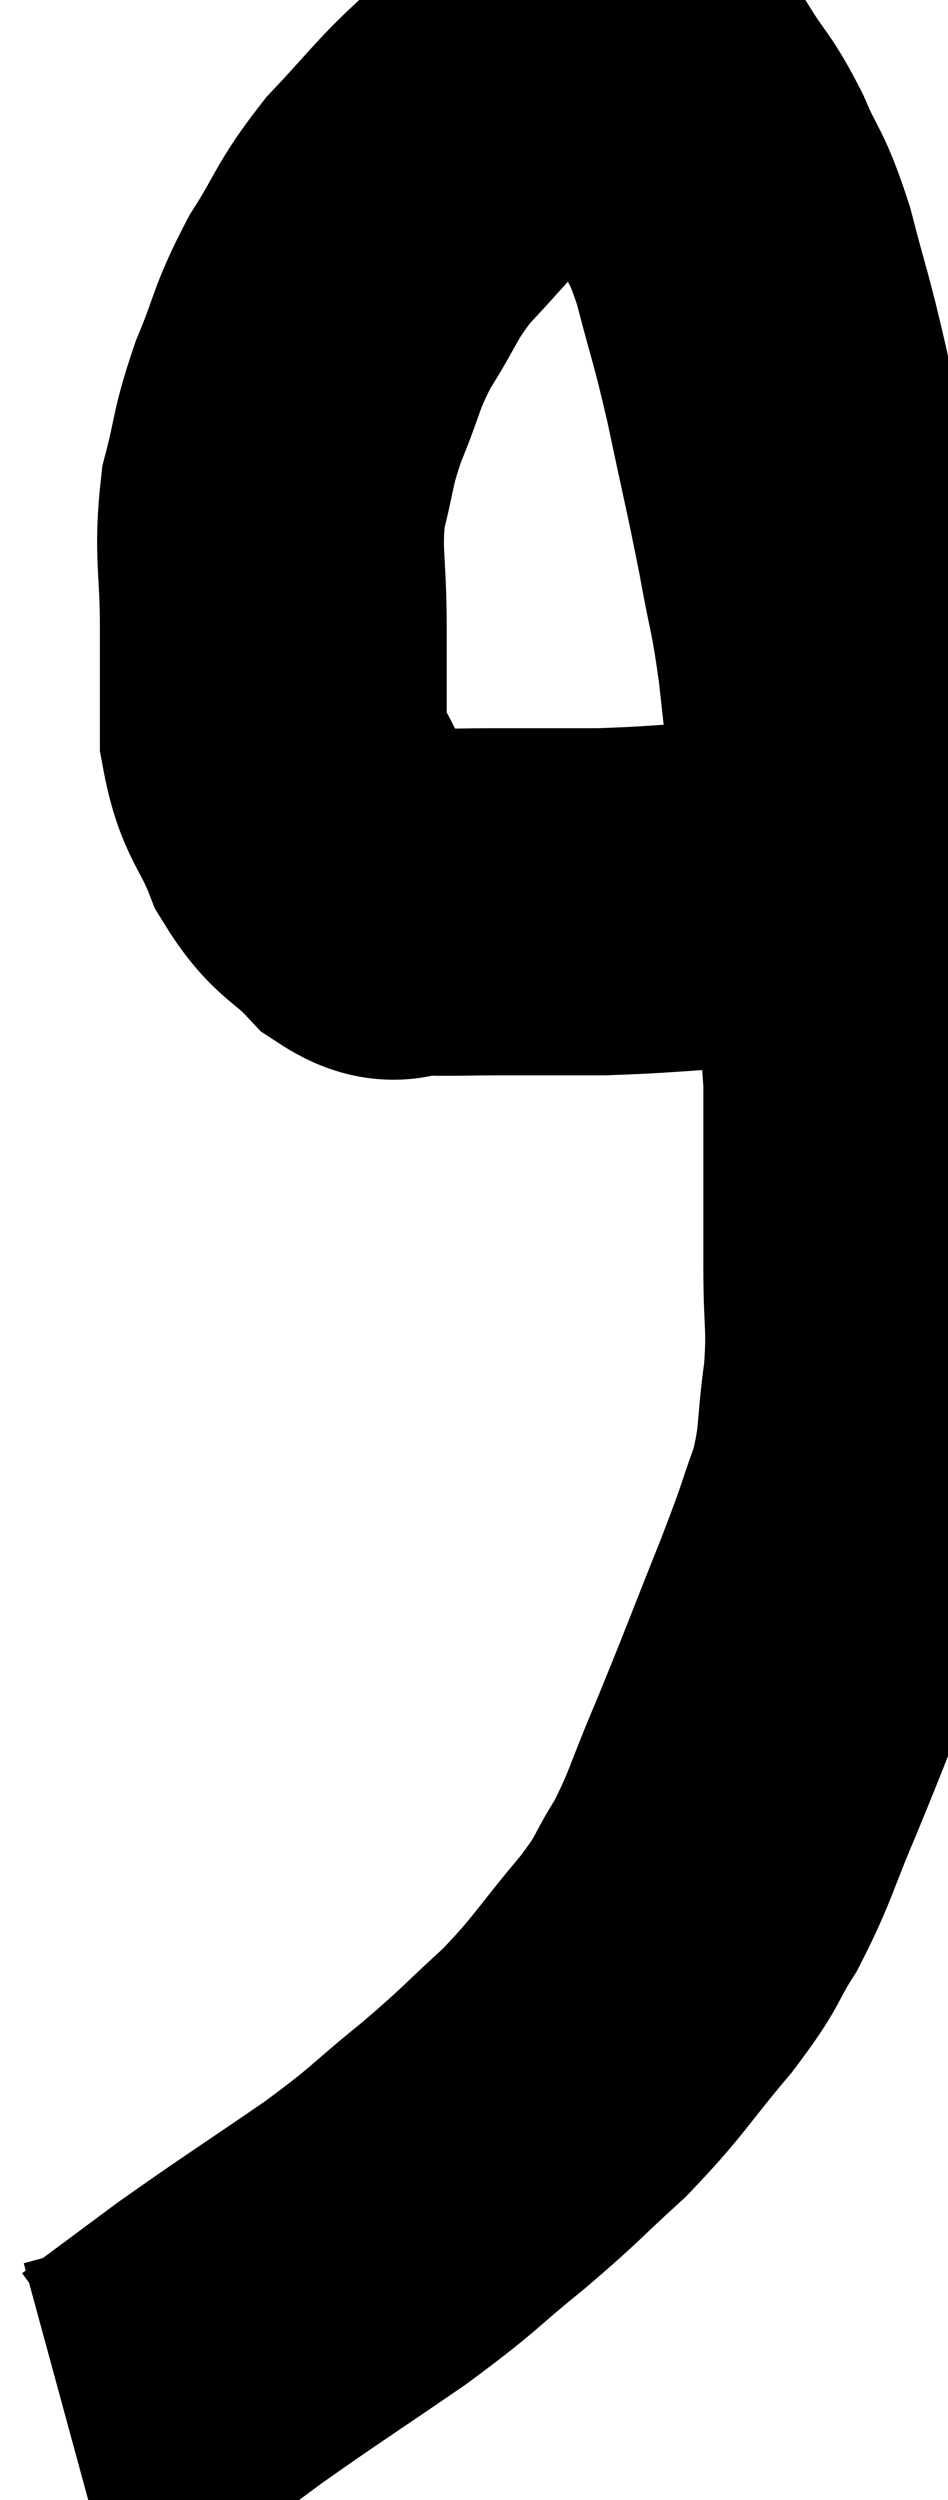 <svg xmlns="http://www.w3.org/2000/svg" viewBox="11.9 5.673 13.667 36.007" width="13.667" height="36.007"><path d="M 24.24 18.24 C 23.43 18.39, 23.535 18.435, 22.62 18.54 C 21.6 18.6, 21.45 18.63, 20.58 18.66 C 19.86 18.66, 19.8 18.66, 19.14 18.66 C 18.54 18.66, 18.405 18.675, 17.94 18.66 C 17.61 18.63, 17.67 18.855, 17.28 18.6 C 16.83 18.12, 16.74 18.225, 16.38 17.64 C 16.11 16.95, 15.975 16.995, 15.84 16.26 C 15.84 15.48, 15.84 15.555, 15.84 14.7 C 15.84 13.77, 15.75 13.65, 15.84 12.84 C 16.02 12.15, 15.96 12.165, 16.2 11.46 C 16.5 10.74, 16.44 10.71, 16.8 10.02 C 17.22 9.36, 17.16 9.315, 17.64 8.7 C 18.18 8.13, 18.285 7.965, 18.72 7.56 C 19.05 7.32, 18.975 7.29, 19.38 7.08 C 19.86 6.9, 19.98 6.81, 20.34 6.72 C 20.58 6.72, 20.535 6.615, 20.82 6.72 C 21.15 6.93, 21.165 6.795, 21.48 7.14 C 21.78 7.62, 21.795 7.545, 22.08 8.1 C 22.35 8.73, 22.365 8.58, 22.62 9.36 C 22.86 10.29, 22.86 10.185, 23.1 11.22 C 23.34 12.36, 23.385 12.51, 23.58 13.5 C 23.73 14.34, 23.745 14.22, 23.88 15.18 C 24 16.26, 24 16.29, 24.12 17.34 C 24.24 18.36, 24.255 18.405, 24.36 19.38 C 24.45 20.31, 24.495 20.505, 24.54 21.24 C 24.54 21.78, 24.54 21.645, 24.54 22.32 C 24.54 23.13, 24.54 23.13, 24.54 23.94 C 24.54 24.75, 24.6 24.735, 24.54 25.56 C 24.42 26.4, 24.495 26.445, 24.3 27.24 C 24.03 27.99, 24.135 27.765, 23.76 28.74 C 23.28 29.94, 23.22 30.12, 22.8 31.14 C 22.44 31.98, 22.44 32.115, 22.08 32.82 C 21.72 33.39, 21.87 33.285, 21.36 33.96 C 20.7 34.74, 20.7 34.83, 20.04 35.52 C 19.38 36.12, 19.44 36.105, 18.72 36.72 C 17.94 37.35, 18.075 37.305, 17.16 37.98 C 16.11 38.7, 15.93 38.805, 15.06 39.42 C 14.37 39.93, 14.055 40.17, 13.68 40.44 C 13.62 40.47, 13.59 40.485, 13.56 40.5 C 13.56 40.5, 13.725 40.455, 13.56 40.5 L 12.9 40.68" fill="none" stroke="black" stroke-width="5"></path></svg>